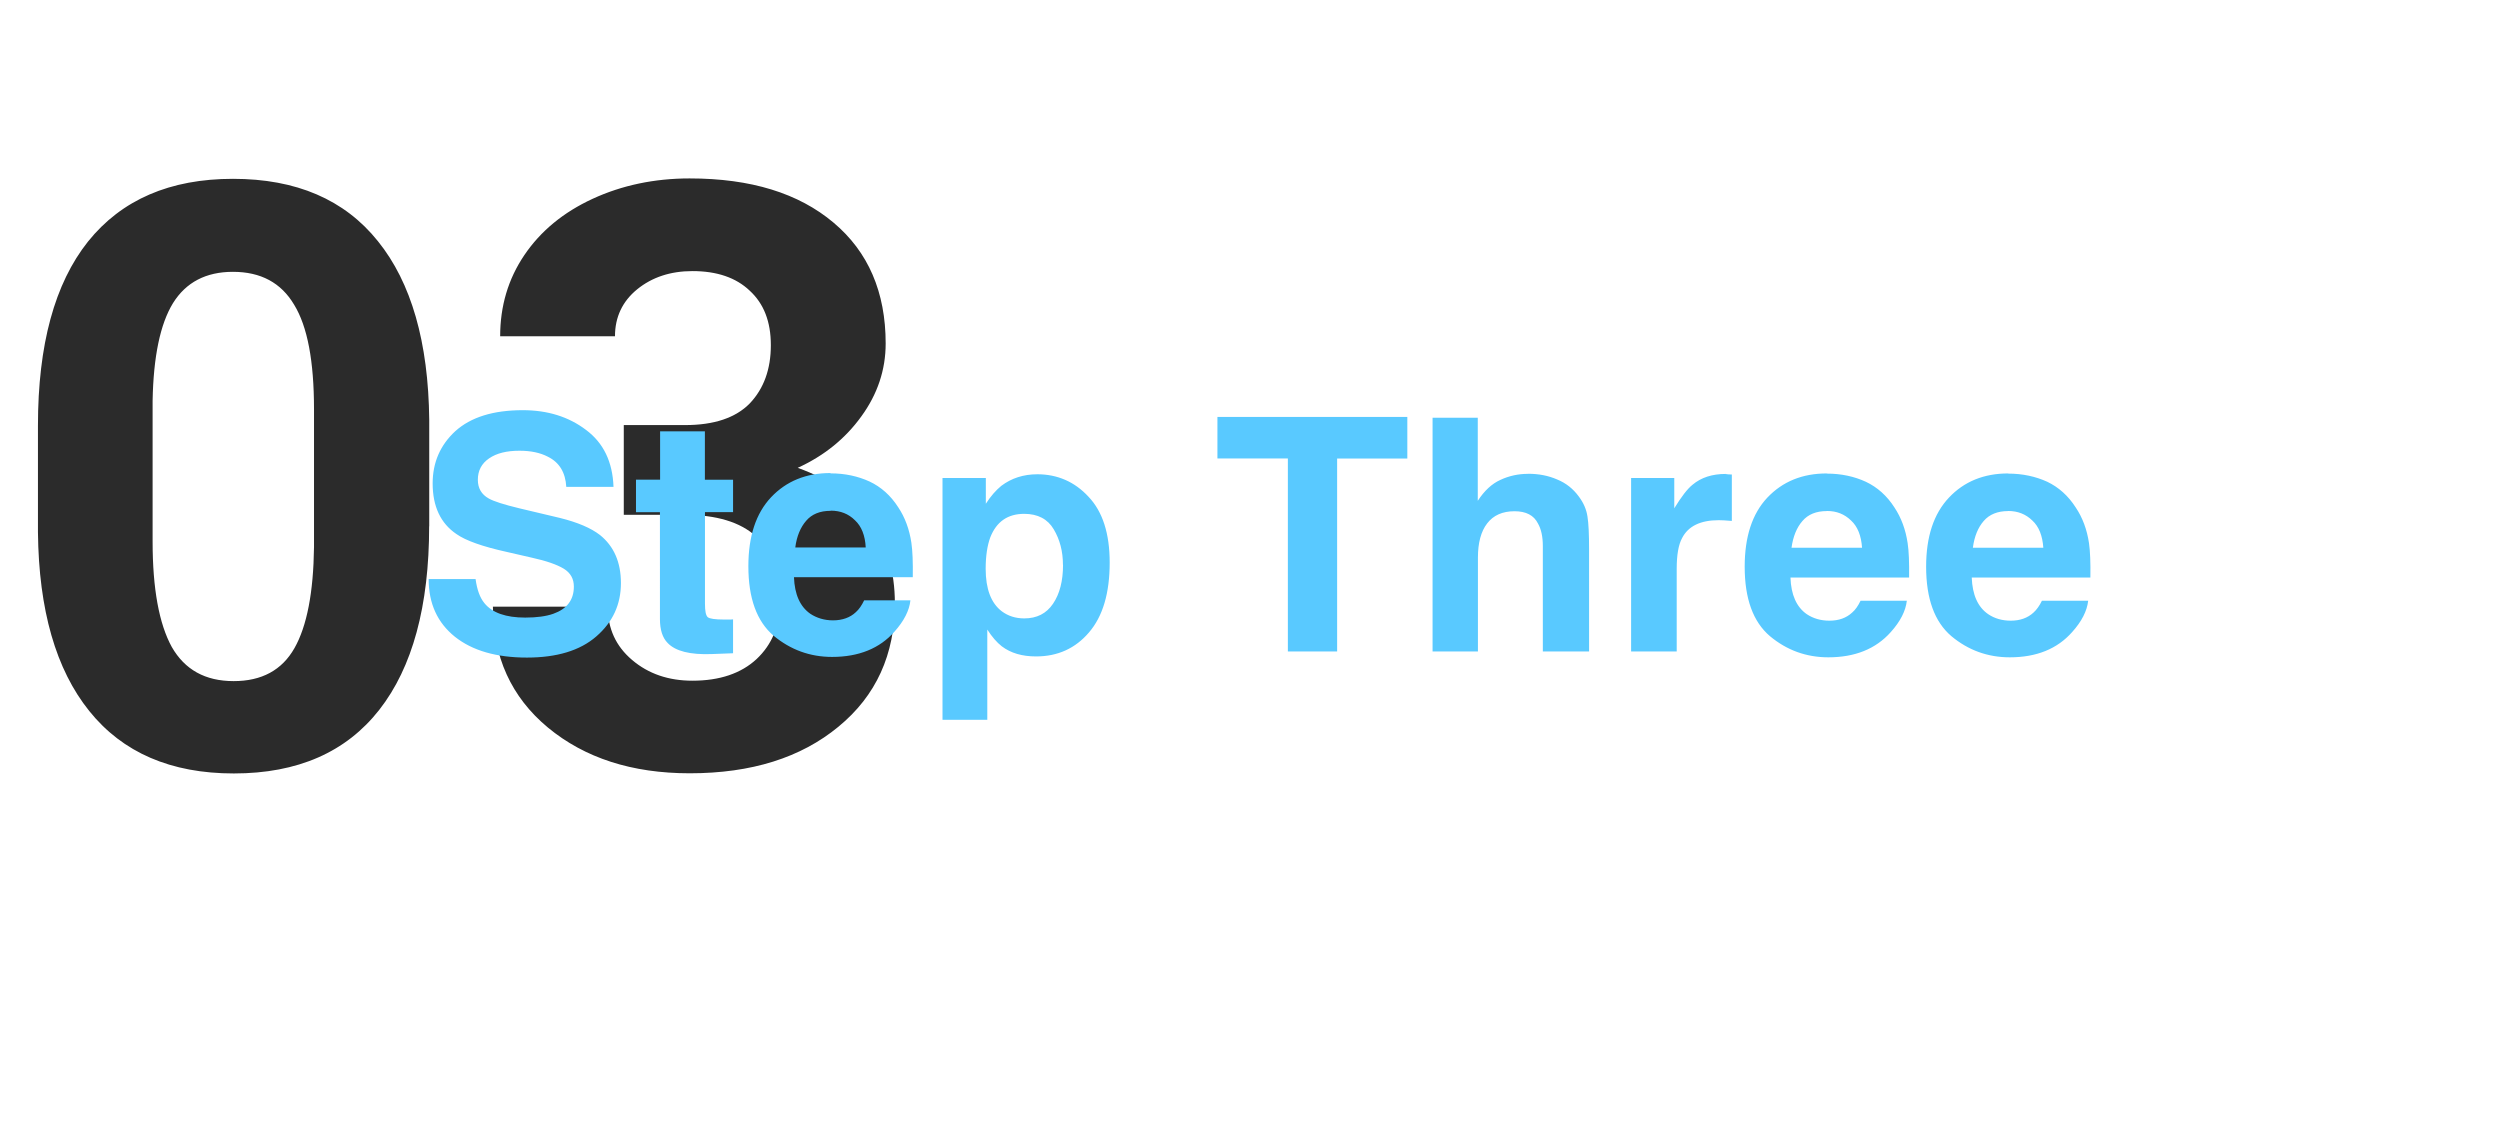 <svg xmlns="http://www.w3.org/2000/svg" width="307" height="139" fill="none"><path fill="#2B2B2B" d="M52.7 64.6c0 9.84-2.05 17.36-6.12 22.56-4.07 5.2-10.02 7.82-17.87 7.82-7.73 0-13.65-2.56-17.75-7.67-4.1-5.1-6.2-12.4-6.3-21.95v-13.1c0-9.92 2.05-17.45 6.15-22.6 4.13-5.14 10.07-7.7 17.8-7.7 7.76 0 13.7 2.54 17.8 7.66 4.1 5.08 6.2 12.4 6.3 21.93v13.1zM38.56 50.26c0-5.9-.8-10.17-2.44-12.84-1.6-2.7-4.1-4.04-7.52-4.04-3.3 0-5.76 1.28-7.36 3.85-1.56 2.55-2.4 6.54-2.5 11.98v17.3c0 5.8.8 10.1 2.35 12.93 1.6 2.8 4.12 4.2 7.6 4.2 3.45 0 5.94-1.35 7.47-4.05 1.53-2.7 2.33-6.84 2.4-12.4v-16.9zM76.6 52.2h7.53c3.58 0 6.23-.9 7.96-2.68 1.7-1.8 2.57-4.17 2.57-7.13 0-2.9-.86-5.1-2.6-6.7-1.68-1.6-4.03-2.4-7.02-2.4-2.7 0-4.97.75-6.8 2.24-1.8 1.47-2.72 3.4-2.72 5.76h-14.1c0-3.7.98-7.02 2.96-9.95 2-2.96 4.8-5.27 8.4-6.93 3.6-1.66 7.6-2.5 11.9-2.5 7.53 0 13.4 1.82 17.68 5.43 4.26 3.58 6.4 8.53 6.4 14.84 0 3.24-1 6.23-3 8.97-1.97 2.73-4.58 4.83-7.8 6.3 4 1.43 6.98 3.58 8.93 6.44 2 2.88 3 6.26 3 10.17 0 6.3-2.3 11.38-6.93 15.18-4.6 3.8-10.68 5.72-18.26 5.72-7.1 0-12.9-1.88-17.42-5.62-4.5-3.74-6.75-8.7-6.75-14.84h14.1c0 2.68 1 4.86 3 6.55 2 1.7 4.48 2.54 7.4 2.54 3.36 0 5.98-.9 7.87-2.65 1.92-1.8 2.88-4.15 2.88-7.08 0-7.1-3.9-10.64-11.72-10.64H76.6V52.2z"/><rect width="108" height="6" x="150" y="88" fill="#fff" rx="3"/><path fill="#59C9FF" d="M58.4 67.1c.18 1.33.54 2.3 1.08 2.96.97 1.2 2.65 1.78 5.02 1.78 1.42 0 2.57-.16 3.45-.47 1.68-.6 2.52-1.7 2.52-3.34 0-.95-.4-1.68-1.25-2.2-.83-.5-2.14-.96-3.92-1.35l-3.05-.7c-3-.66-5.07-1.4-6.2-2.2-1.95-1.32-2.92-3.4-2.92-6.22 0-2.58.94-4.72 2.8-6.43 1.9-1.7 4.64-2.56 8.27-2.56 3.04 0 5.62.8 7.76 2.42 2.15 1.6 3.27 3.92 3.38 7h-5.8c-.1-1.76-.84-3-2.25-3.7-.96-.5-2.1-.74-3.5-.74-1.57 0-2.8.3-3.73.94-.92.63-1.38 1.5-1.38 2.63 0 1.02.44 1.8 1.35 2.3.6.34 1.84.74 3.75 1.2l4.97 1.18c2.18.54 3.82 1.24 4.93 2.1 1.7 1.37 2.57 3.33 2.57 5.9 0 2.62-1 4.8-3.02 6.55-2 1.74-4.85 2.6-8.52 2.6-3.75 0-6.7-.85-8.85-2.56-2.15-1.73-3.22-4.08-3.22-7.08h5.74zm19.7-8.23V54.9h2.96v-5.93h5.5v5.94h3.46v3.98h-3.45v11.25c0 .87.1 1.42.33 1.64.22.2.9.3 2.03.3.17 0 .34 0 .53 0 .2 0 .38 0 .56-.02v4.16l-2.63.1c-2.65.1-4.45-.36-5.4-1.36-.64-.64-.95-1.63-.95-2.95V58.9H78.1zm23.9-.14c-1.3 0-2.3.4-3 1.22-.7.8-1.16 1.9-1.34 3.28h8.65c-.07-1.47-.52-2.6-1.32-3.34-.8-.8-1.8-1.18-2.97-1.18zm0-4.6c1.77 0 3.36.35 4.78 1 1.42.67 2.6 1.72 3.52 3.16.83 1.24 1.37 2.7 1.62 4.37.14.98.2 2.38.17 4.22H97.5c.08 2.12.75 3.62 2.02 4.5.76.5 1.7.8 2.77.8 1.14 0 2.1-.34 2.8-1 .4-.35.73-.84 1.03-1.46h5.68c-.13 1.26-.8 2.55-1.96 3.85-1.82 2.06-4.38 3.1-7.66 3.1-2.72 0-5.1-.88-7.18-2.6-2.07-1.77-3.1-4.6-3.1-8.54 0-3.68.93-6.5 2.8-8.48 1.87-1.97 4.3-2.96 7.28-2.96zm28.53 11.23c0-1.65-.38-3.1-1.13-4.36-.74-1.26-1.96-1.9-3.63-1.9-2.02 0-3.4.96-4.16 2.88-.37 1-.57 2.3-.57 3.86 0 2.48.66 4.22 1.97 5.22.77.58 1.7.88 2.77.88 1.55 0 2.72-.6 3.53-1.8.82-1.2 1.23-2.8 1.23-4.78zm-3.16-11.12c2.48 0 4.6.92 6.3 2.76 1.74 1.83 2.6 4.53 2.6 8.08 0 3.75-.84 6.6-2.54 8.58-1.67 1.96-3.84 2.95-6.5 2.95-1.7 0-3.1-.4-4.22-1.25-.6-.47-1.2-1.16-1.77-2.05v11.08h-5.5V54.7h5.32v3.16c.6-.93 1.24-1.66 1.9-2.2 1.25-.94 2.72-1.42 4.43-1.42zm45.45-7.03v5.1h-8.62V76h-6.05V52.3h-8.65v-5.1h23.32zm14.82 6.97c1.32 0 2.5.23 3.58.7 1.08.44 1.96 1.14 2.65 2.08.6.8.94 1.6 1.07 2.46.14.84.2 2.2.2 4.1V76h-5.68V63.05c0-1.15-.2-2.07-.6-2.77-.5-1-1.46-1.5-2.88-1.5-1.47 0-2.6.5-3.36 1.5-.75.97-1.13 2.37-1.13 4.2V76h-5.57V47.3h5.55v10.2c.8-1.23 1.73-2.1 2.78-2.57 1.07-.5 2.2-.74 3.36-.74zm24.28.04c.1 0 .2 0 .25.03.08 0 .24 0 .5.02v5.7c-.36-.03-.67-.06-.95-.07-.27-.02-.5-.02-.66-.02-2.24 0-3.75.73-4.5 2.2-.44.8-.66 2.07-.66 3.77V76h-5.6V54.7h5.3v3.72c.87-1.42 1.62-2.4 2.25-2.9 1.05-.88 2.4-1.32 4.07-1.32zm12.42 4.54c-1.3 0-2.3.4-3 1.22-.7.8-1.15 1.9-1.34 3.28h8.66c-.1-1.47-.54-2.6-1.35-3.34-.8-.78-1.77-1.17-2.95-1.17zm0-4.6c1.77 0 3.37.35 4.78 1 1.42.67 2.6 1.72 3.52 3.16.83 1.25 1.37 2.7 1.62 4.38.15.98.2 2.38.18 4.22h-14.57c.07 2.13.75 3.63 2 4.5.78.52 1.7.8 2.78.8 1.15 0 2.08-.33 2.8-1 .4-.34.73-.83 1.03-1.45h5.68c-.14 1.26-.8 2.55-1.97 3.85-1.84 2.07-4.4 3.1-7.67 3.1-2.7 0-5.1-.87-7.17-2.6-2.07-1.76-3.1-4.6-3.1-8.53 0-3.68.92-6.5 2.78-8.48 1.88-1.98 4.3-2.97 7.3-2.97zm22.26 4.6c-1.28 0-2.3.4-3 1.22-.7.8-1.15 1.9-1.33 3.28h8.65c-.1-1.47-.54-2.6-1.35-3.34-.8-.78-1.78-1.17-2.97-1.17zm0-4.6c1.78 0 3.37.35 4.8 1 1.4.67 2.58 1.72 3.5 3.16.84 1.25 1.38 2.7 1.63 4.38.14.98.2 2.38.17 4.22h-14.57c.08 2.13.75 3.63 2.02 4.5.76.52 1.7.8 2.77.8 1.14 0 2.08-.33 2.8-1 .38-.34.73-.83 1.03-1.45h5.68c-.14 1.26-.8 2.55-1.97 3.85-1.83 2.07-4.38 3.1-7.66 3.1-2.7 0-5.1-.87-7.17-2.6-2.07-1.76-3.1-4.6-3.1-8.53 0-3.68.93-6.5 2.8-8.48 1.86-1.98 4.3-2.97 7.27-2.97z" filter="url(#a)"/><defs><filter id="a" width="304.049" height="138.008" x="2.66" y=".371" filterUnits="userSpaceOnUse" color-interpolation-filters="sRGB"><feFlood flood-opacity="0" result="BackgroundImageFix"/><feColorMatrix in="SourceAlpha" values="0 0 0 0 0 0 0 0 0 0 0 0 0 0 0 0 0 0 127 0"/><feOffset dy="4"/><feGaussianBlur stdDeviation="25"/><feColorMatrix values="0 0 0 0 1 0 0 0 0 1 0 0 0 0 1 0 0 0 0.25 0"/><feBlend in2="BackgroundImageFix" result="effect1_dropShadow"/><feBlend in="SourceGraphic" in2="effect1_dropShadow" result="shape"/></filter></defs></svg>
